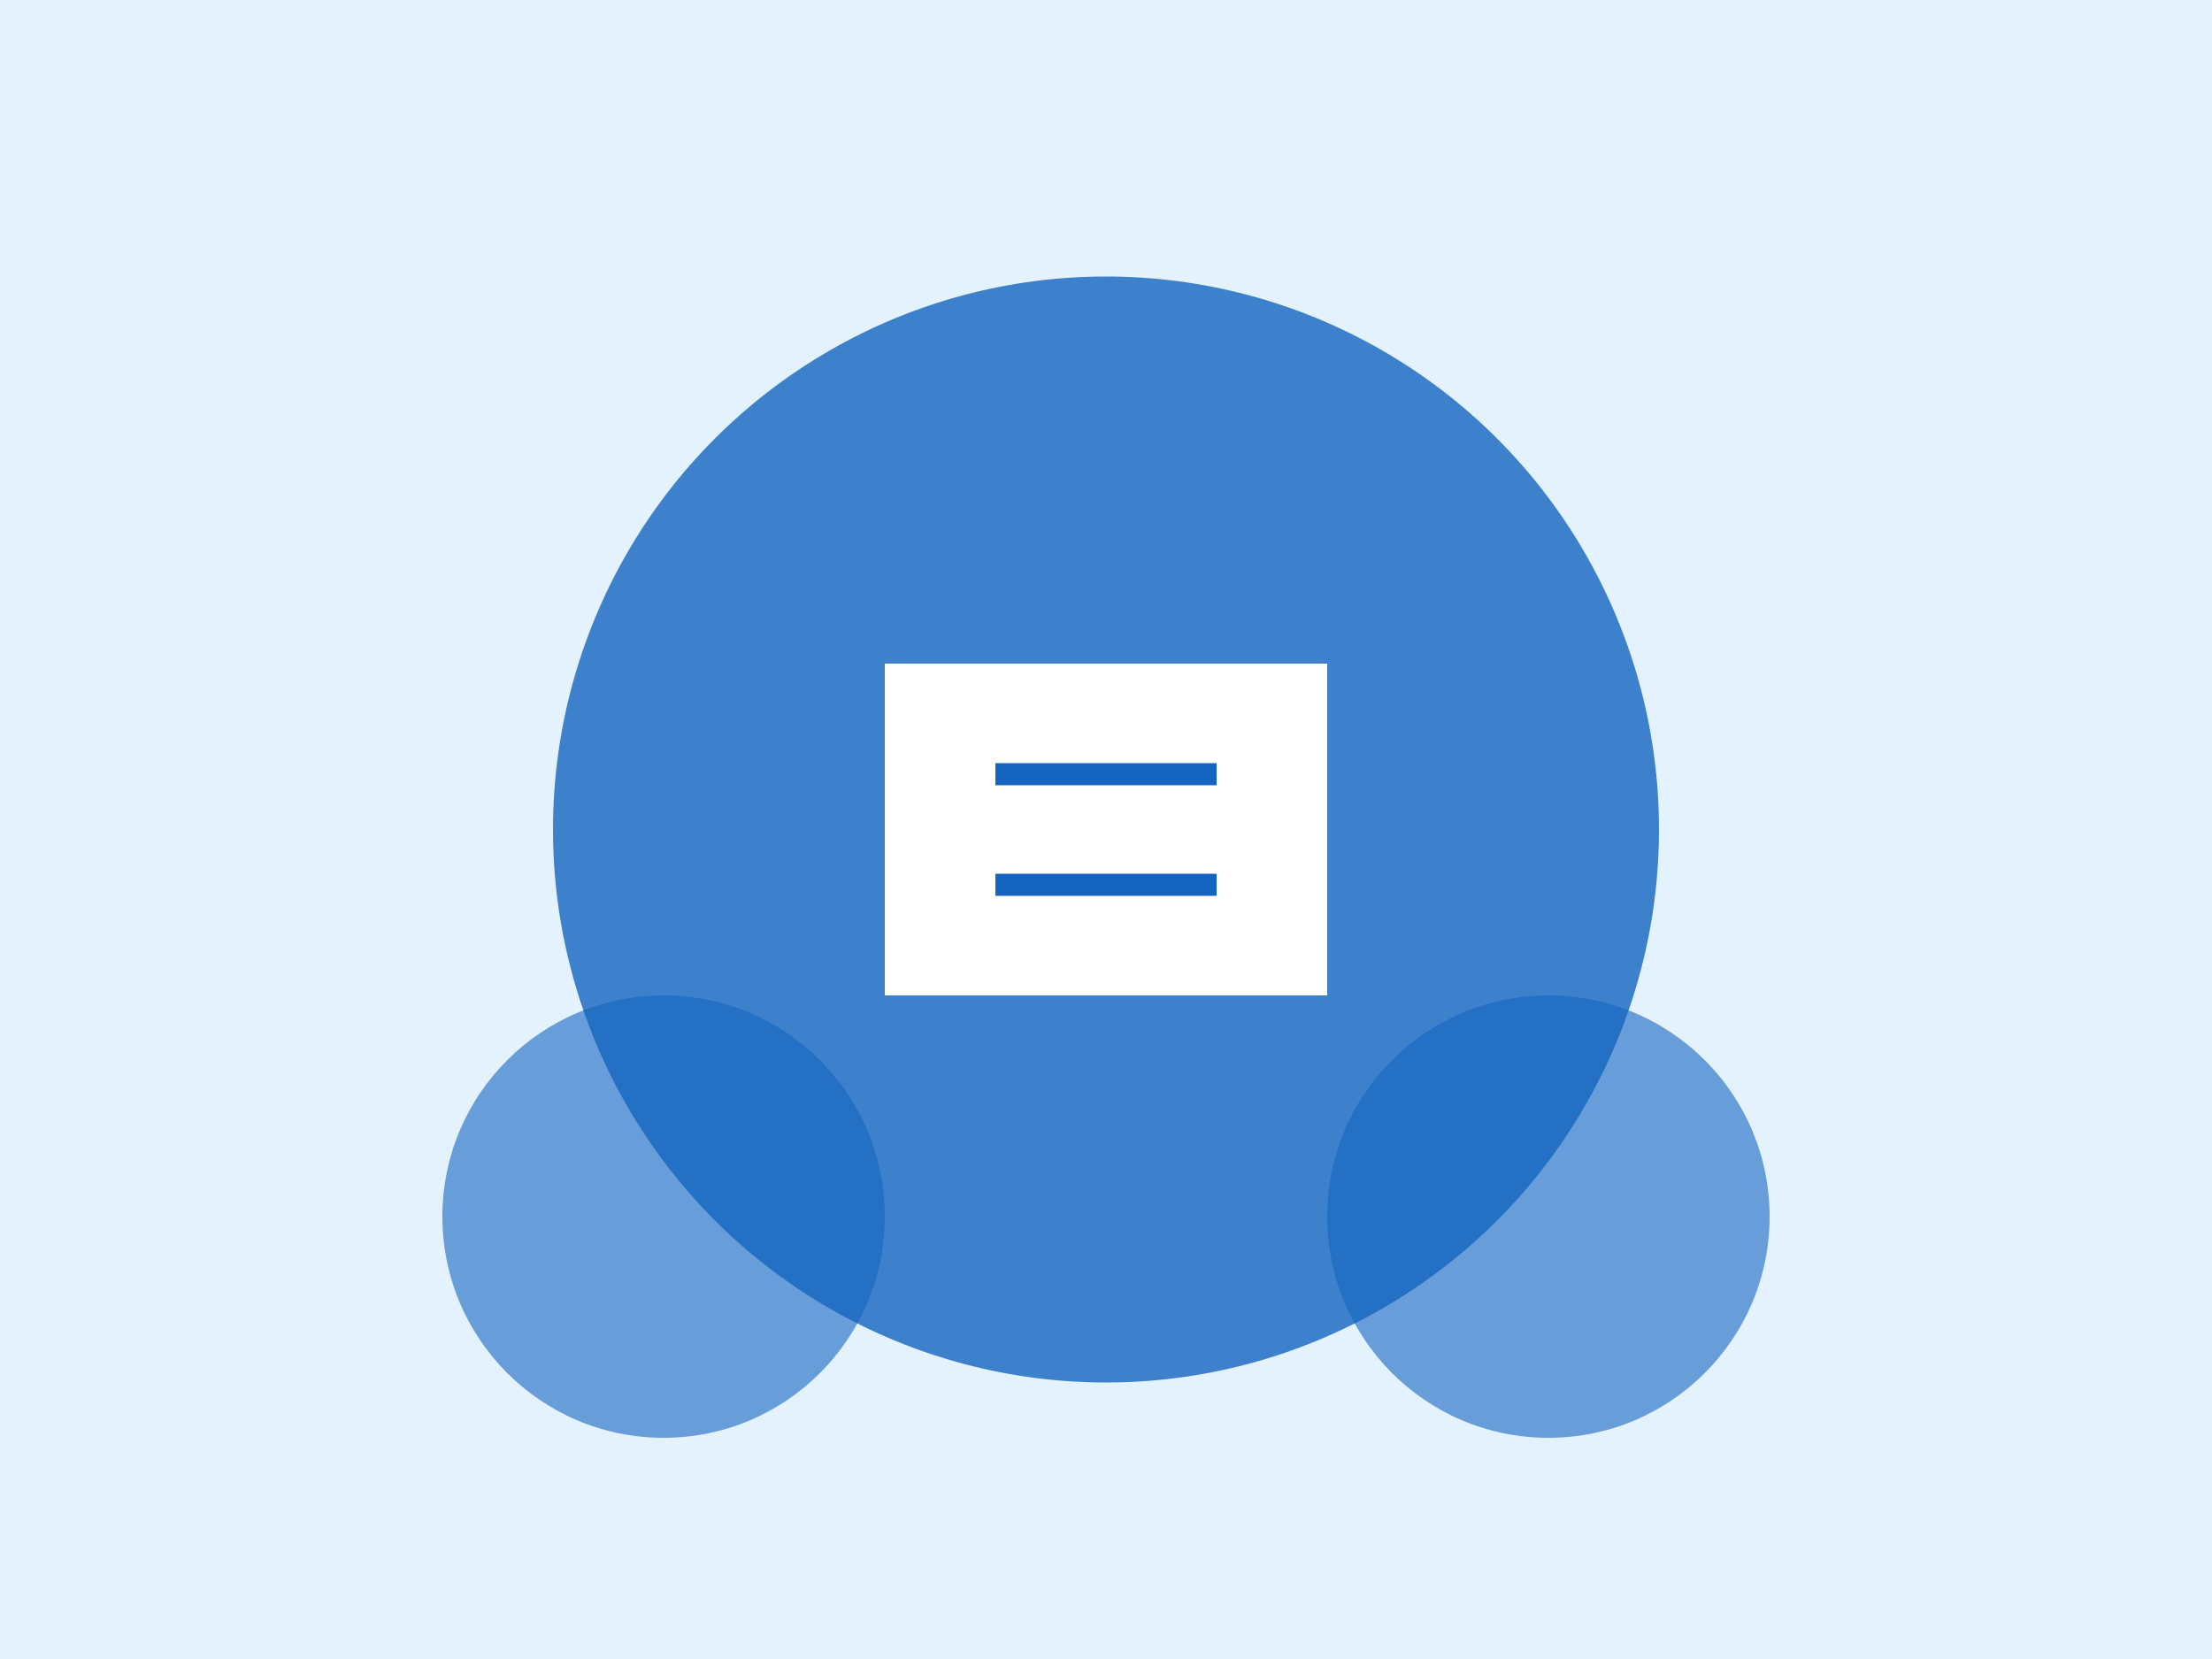 <?xml version="1.0" encoding="UTF-8"?>
<svg width="400px" height="300px" viewBox="0 0 400 300" version="1.1" xmlns="http://www.w3.org/2000/svg">
    <g stroke="none" stroke-width="1" fill="none" fill-rule="evenodd">
        <rect fill="#E3F2FD" x="0" y="0" width="400" height="300"/>
        <circle fill="#1565C0" opacity="0.8" cx="200" cy="150" r="100"/>
        <path d="M160,120 L240,120 L240,180 L160,180 Z" fill="#FFFFFF"/>
        <path d="M180,140 L220,140" stroke="#1565C0" stroke-width="4"/>
        <path d="M180,160 L220,160" stroke="#1565C0" stroke-width="4"/>
        <circle fill="#1565C0" opacity="0.6" cx="120" cy="220" r="40"/>
        <circle fill="#1565C0" opacity="0.6" cx="280" cy="220" r="40"/>
    </g>
</svg>
